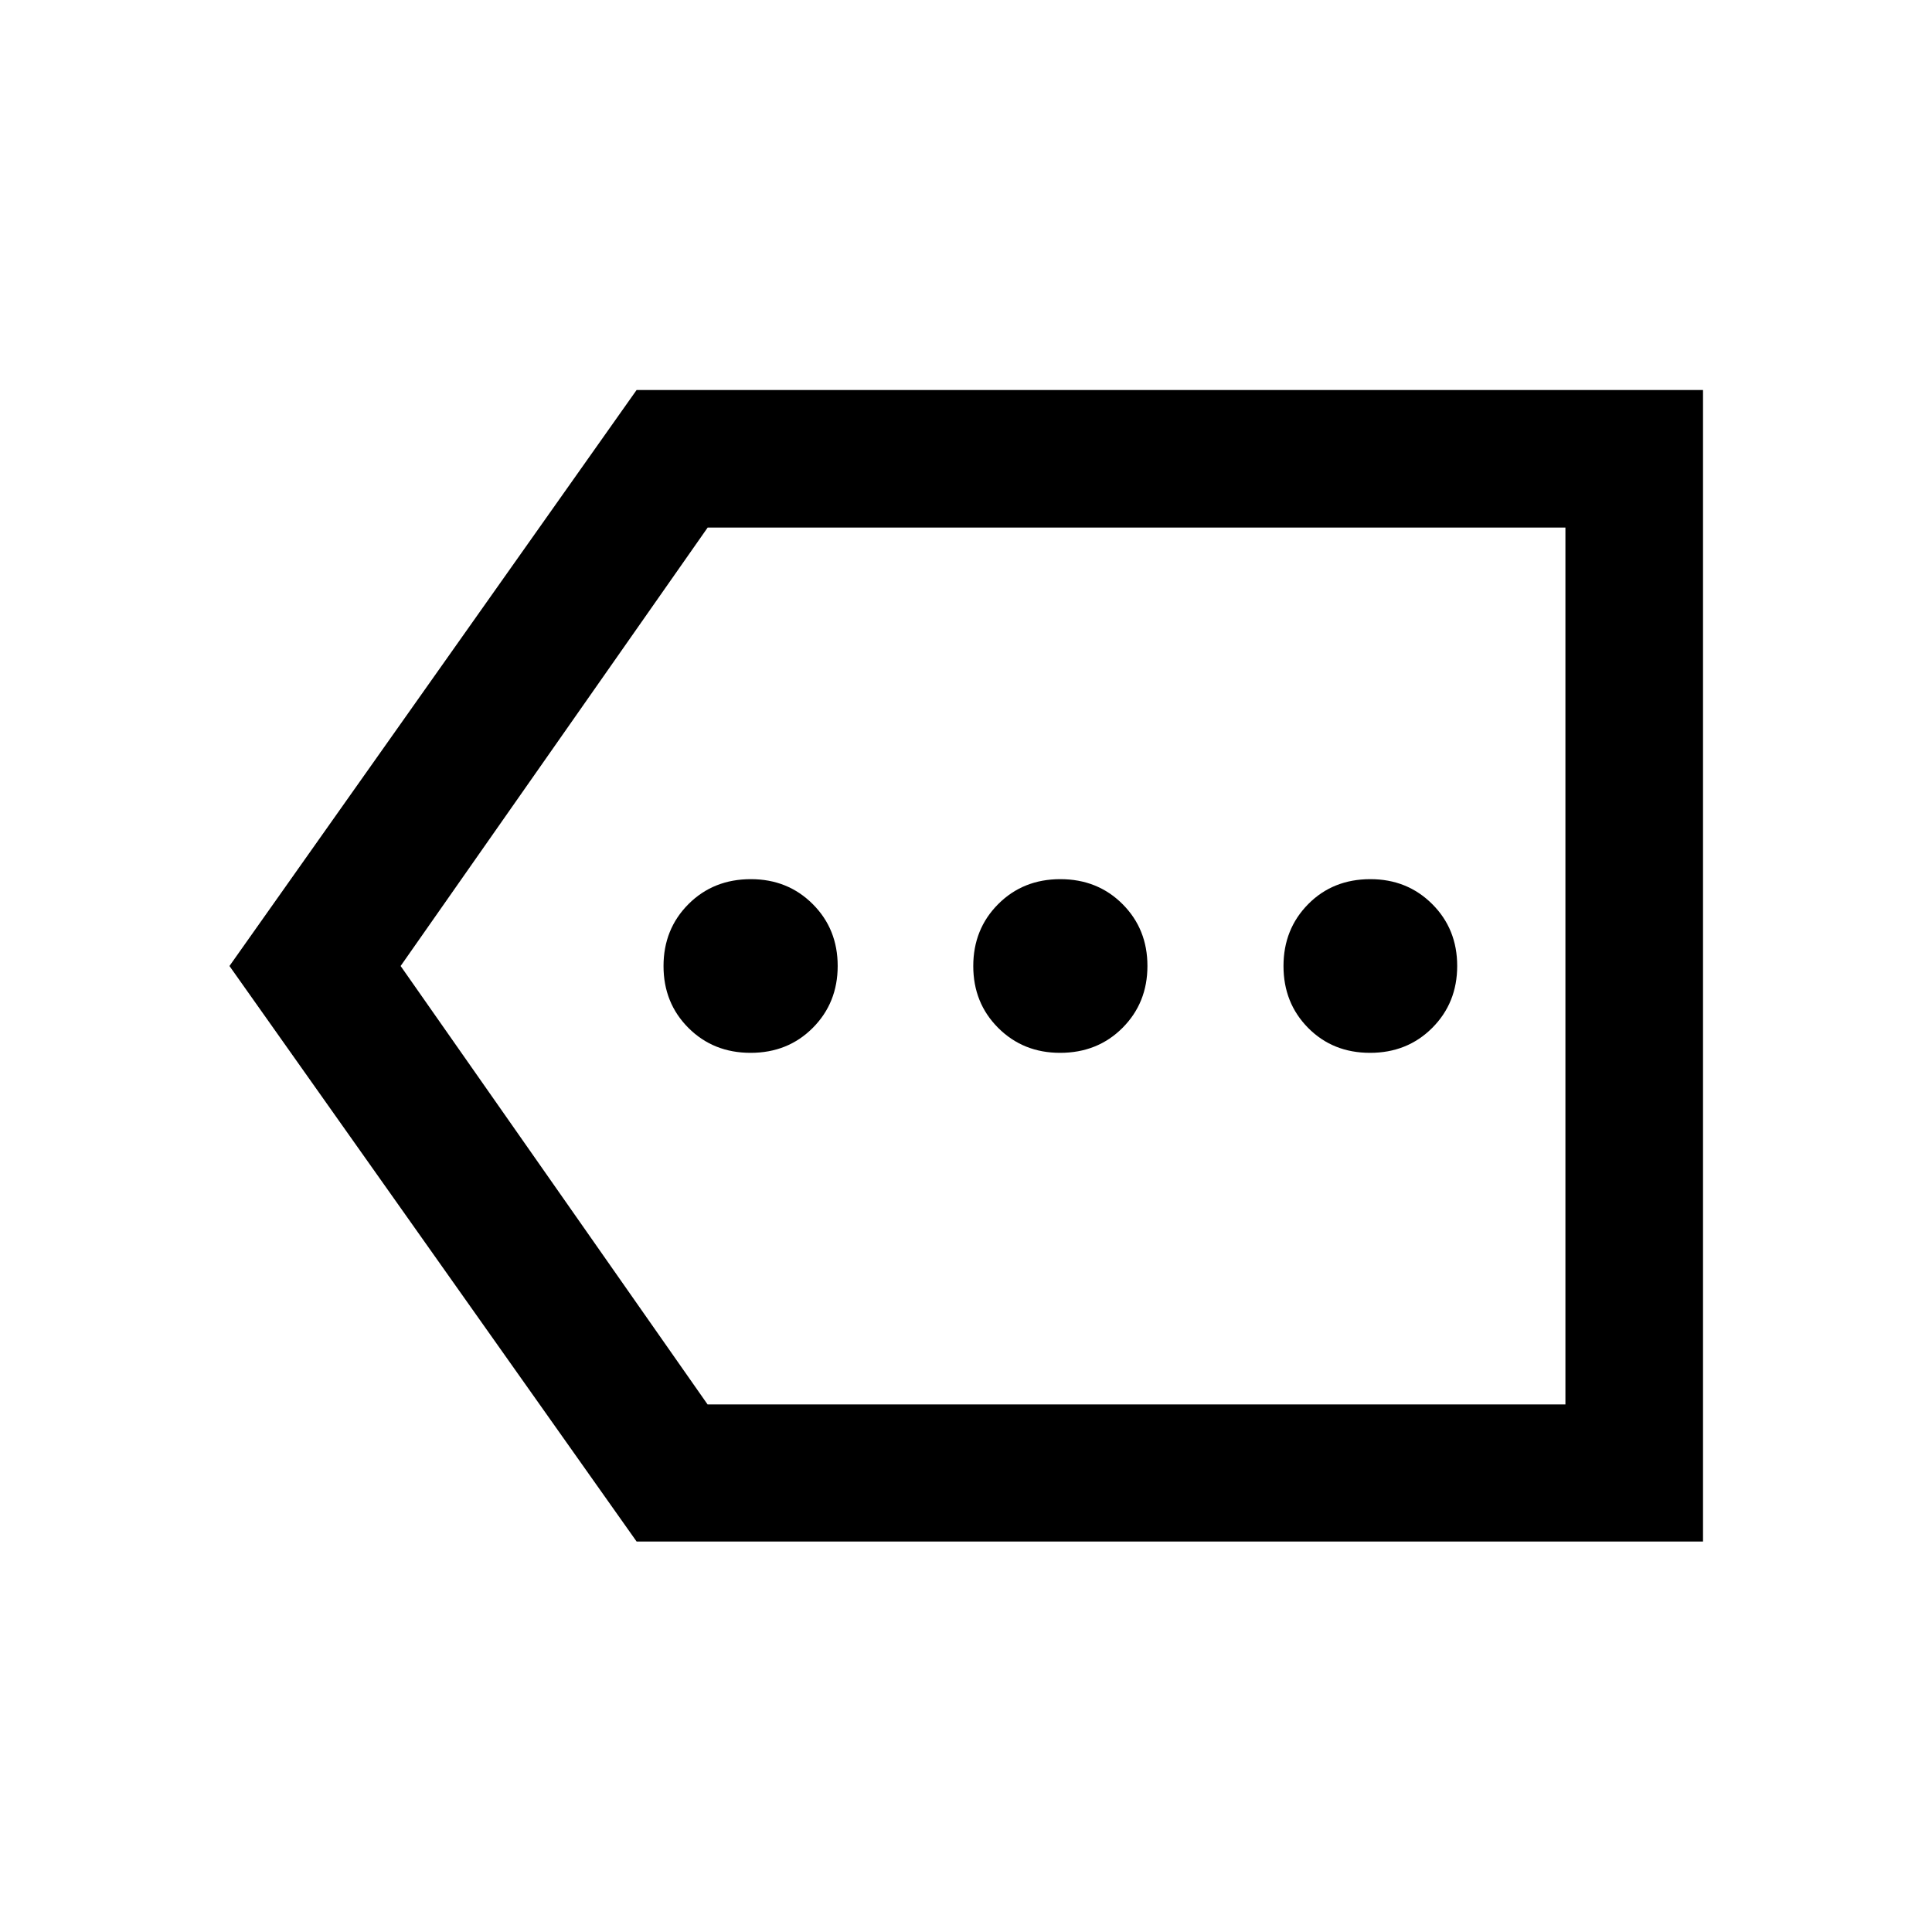 <svg xmlns="http://www.w3.org/2000/svg" width="48" height="48" viewBox="0 -960 960 960"><path d="M316.33-194.02 114.02-480l202.31-286.22h529.89v572.2H316.33Zm35.26-68.13h426.26v-435.7H351.63L199.07-480l152.52 217.85Zm426.26 0v-435.7 435.7Zm-404.87-174.7q18.52 0 30.89-12.41 12.37-12.42 12.37-30.77t-12.4-30.74q-12.4-12.38-30.74-12.38-18.63 0-31.02 12.41-12.38 12.42-12.38 30.77t12.38 30.74q12.39 12.38 30.9 12.38Zm153.76 0q18.64 0 31.03-12.41 12.38-12.42 12.38-30.77t-12.38-30.74q-12.39-12.38-30.91-12.38-18.51 0-30.88 12.41-12.37 12.42-12.37 30.77t12.4 30.74q12.4 12.38 30.73 12.38Zm154.04 0q18.51 0 30.9-12.41 12.39-12.42 12.39-30.77t-12.41-30.74q-12.4-12.38-30.73-12.38-18.64 0-30.9 12.41-12.27 12.42-12.27 30.77t12.25 30.74q12.25 12.38 30.77 12.38Z"/></svg>